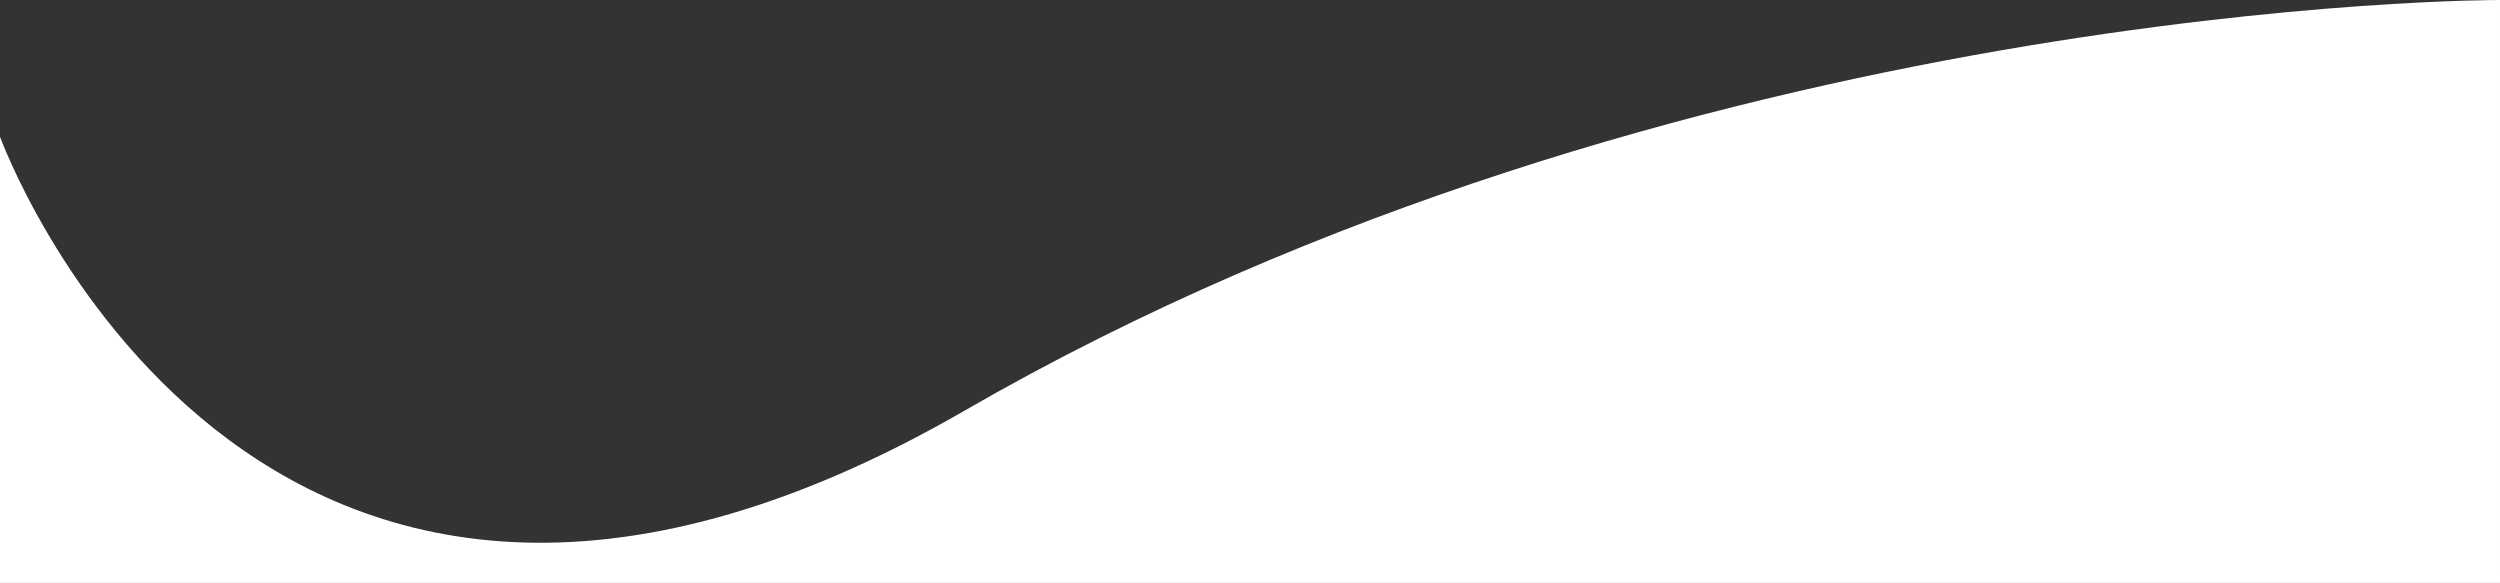 <svg xmlns="http://www.w3.org/2000/svg" viewBox="0 0 1280.684 298.618">
  <rect x="0" y="0" width="1280.684" height="298.618" fill="#333333" stroke="none"/>
  <defs>
    <style>
      .cls-1 {
        fill: #fff;
      }
    </style>
  </defs>
  <path id="Path_13" data-name="Path 13" class="cls-1" d="M7173,12281.792s127.725,351.838,494.172,140.27,786.511-210.335,786.511-210.335v298.618H7173Z" transform="translate(-7173 -12211.727)"/>
</svg>
